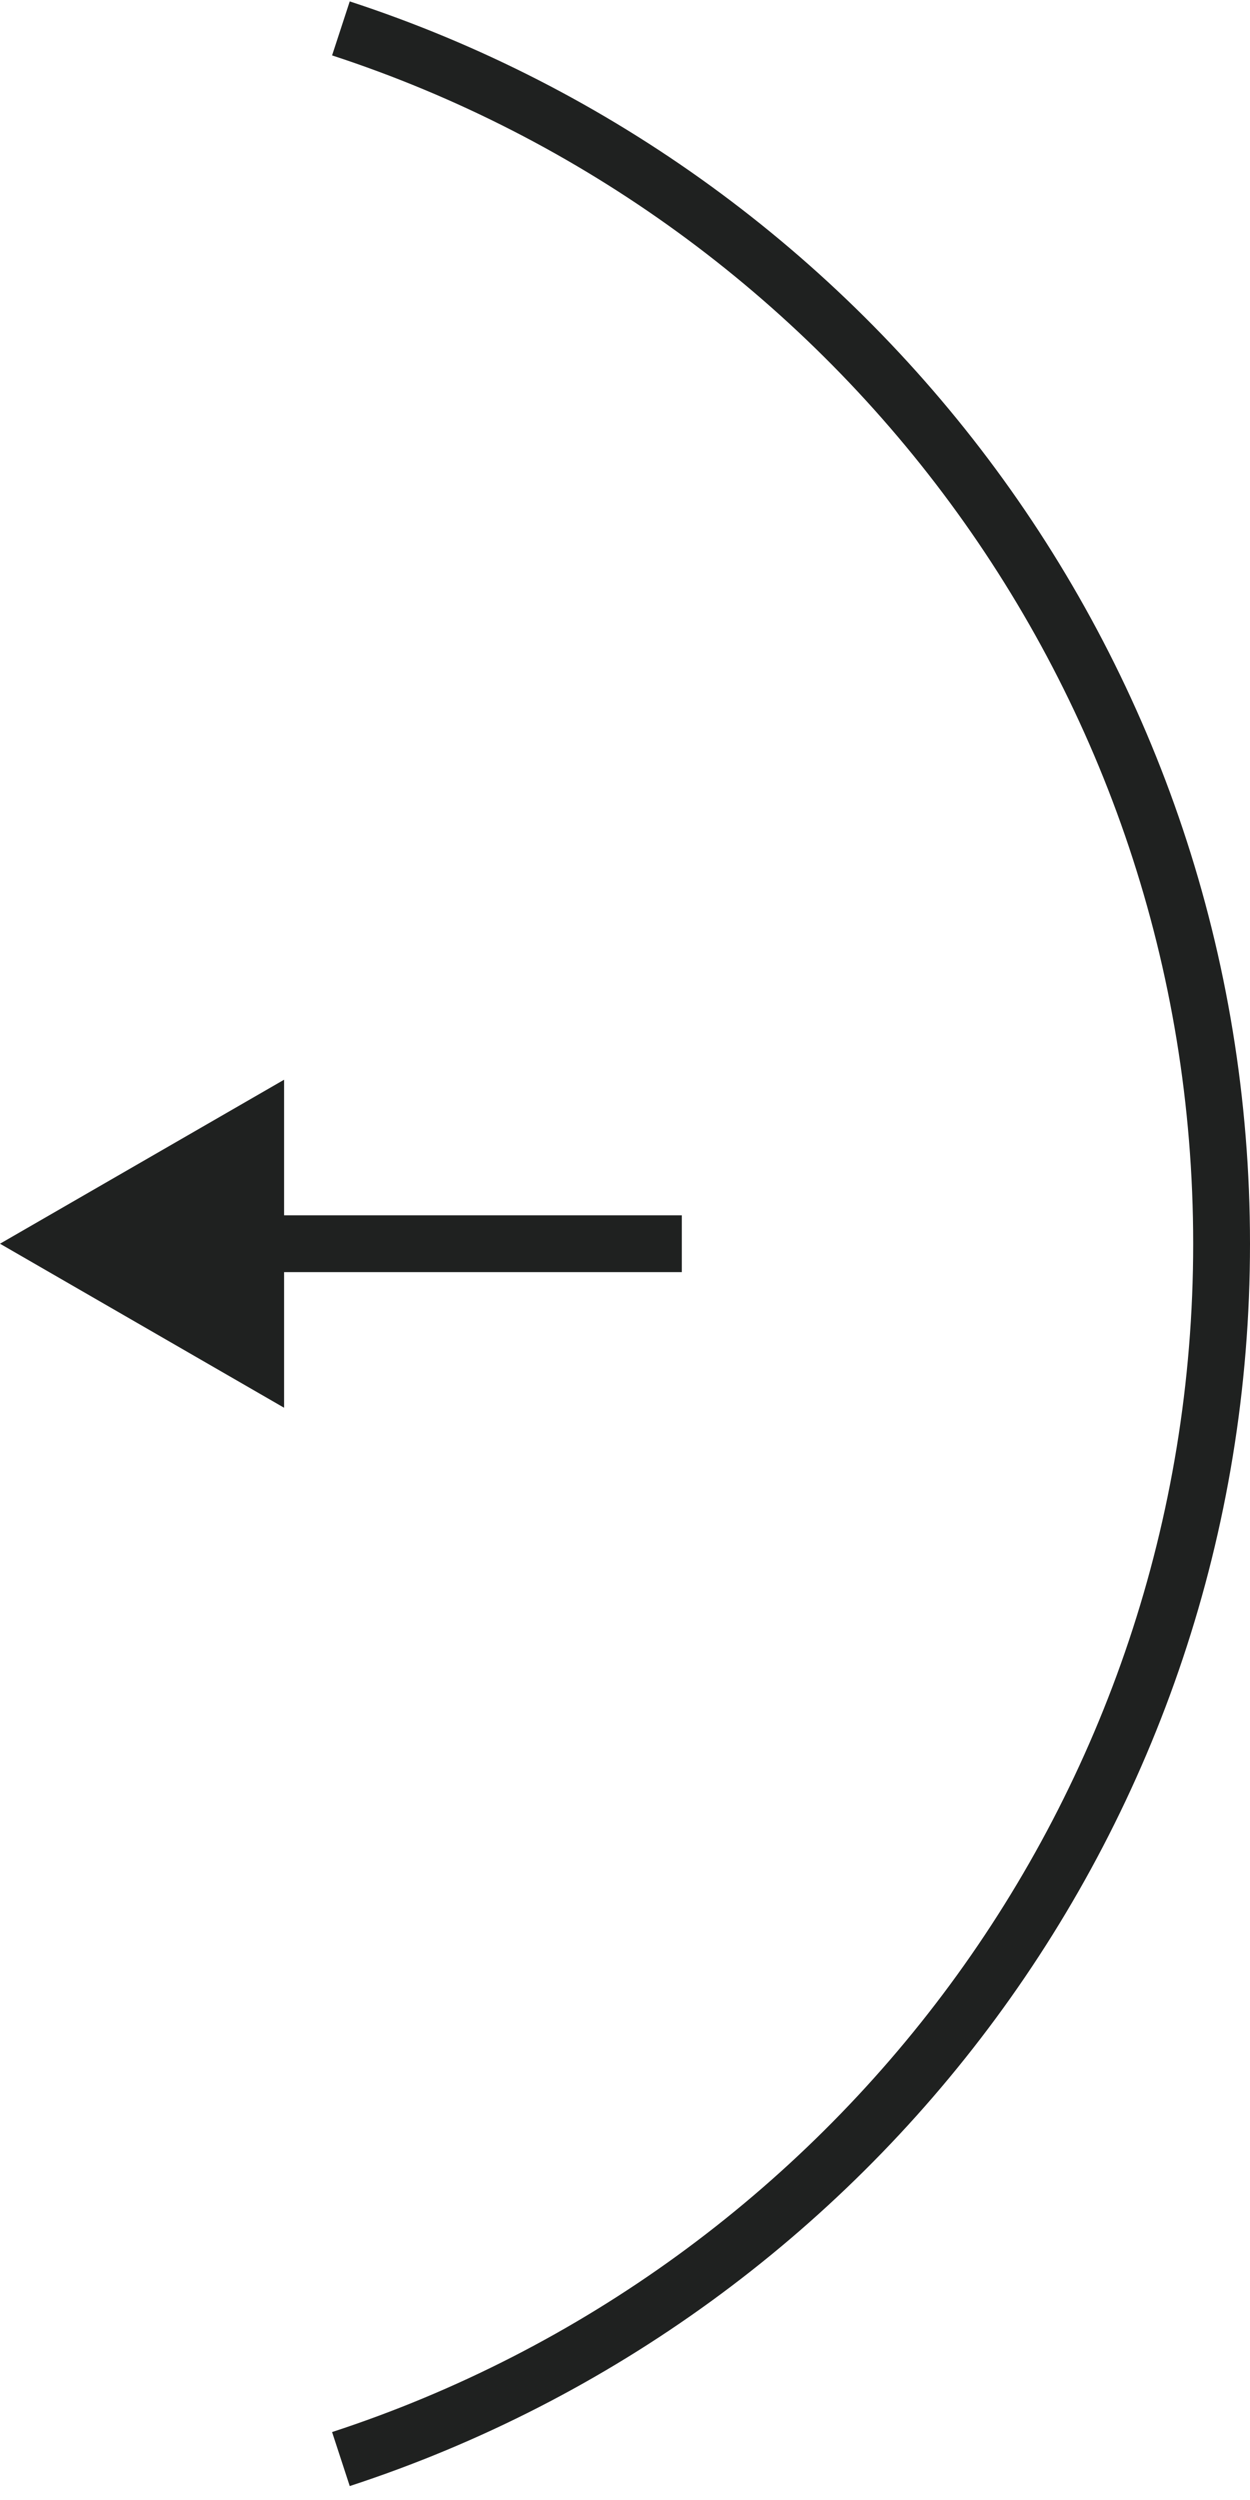 <svg width="44" height="88" viewBox="0 0 44 88" fill="none" xmlns="http://www.w3.org/2000/svg">
<path d="M12 1C29.998 6.886 43 23.815 43 43.78C43 63.745 29.998 80.673 12 86.559" stroke="#1F2120" stroke-width="2"/>
<path d="M0 43.779L10 49.553V38.006L0 43.779ZM24 42.779H9V44.779H24V42.779Z" fill="#1F2120"/>
</svg>
